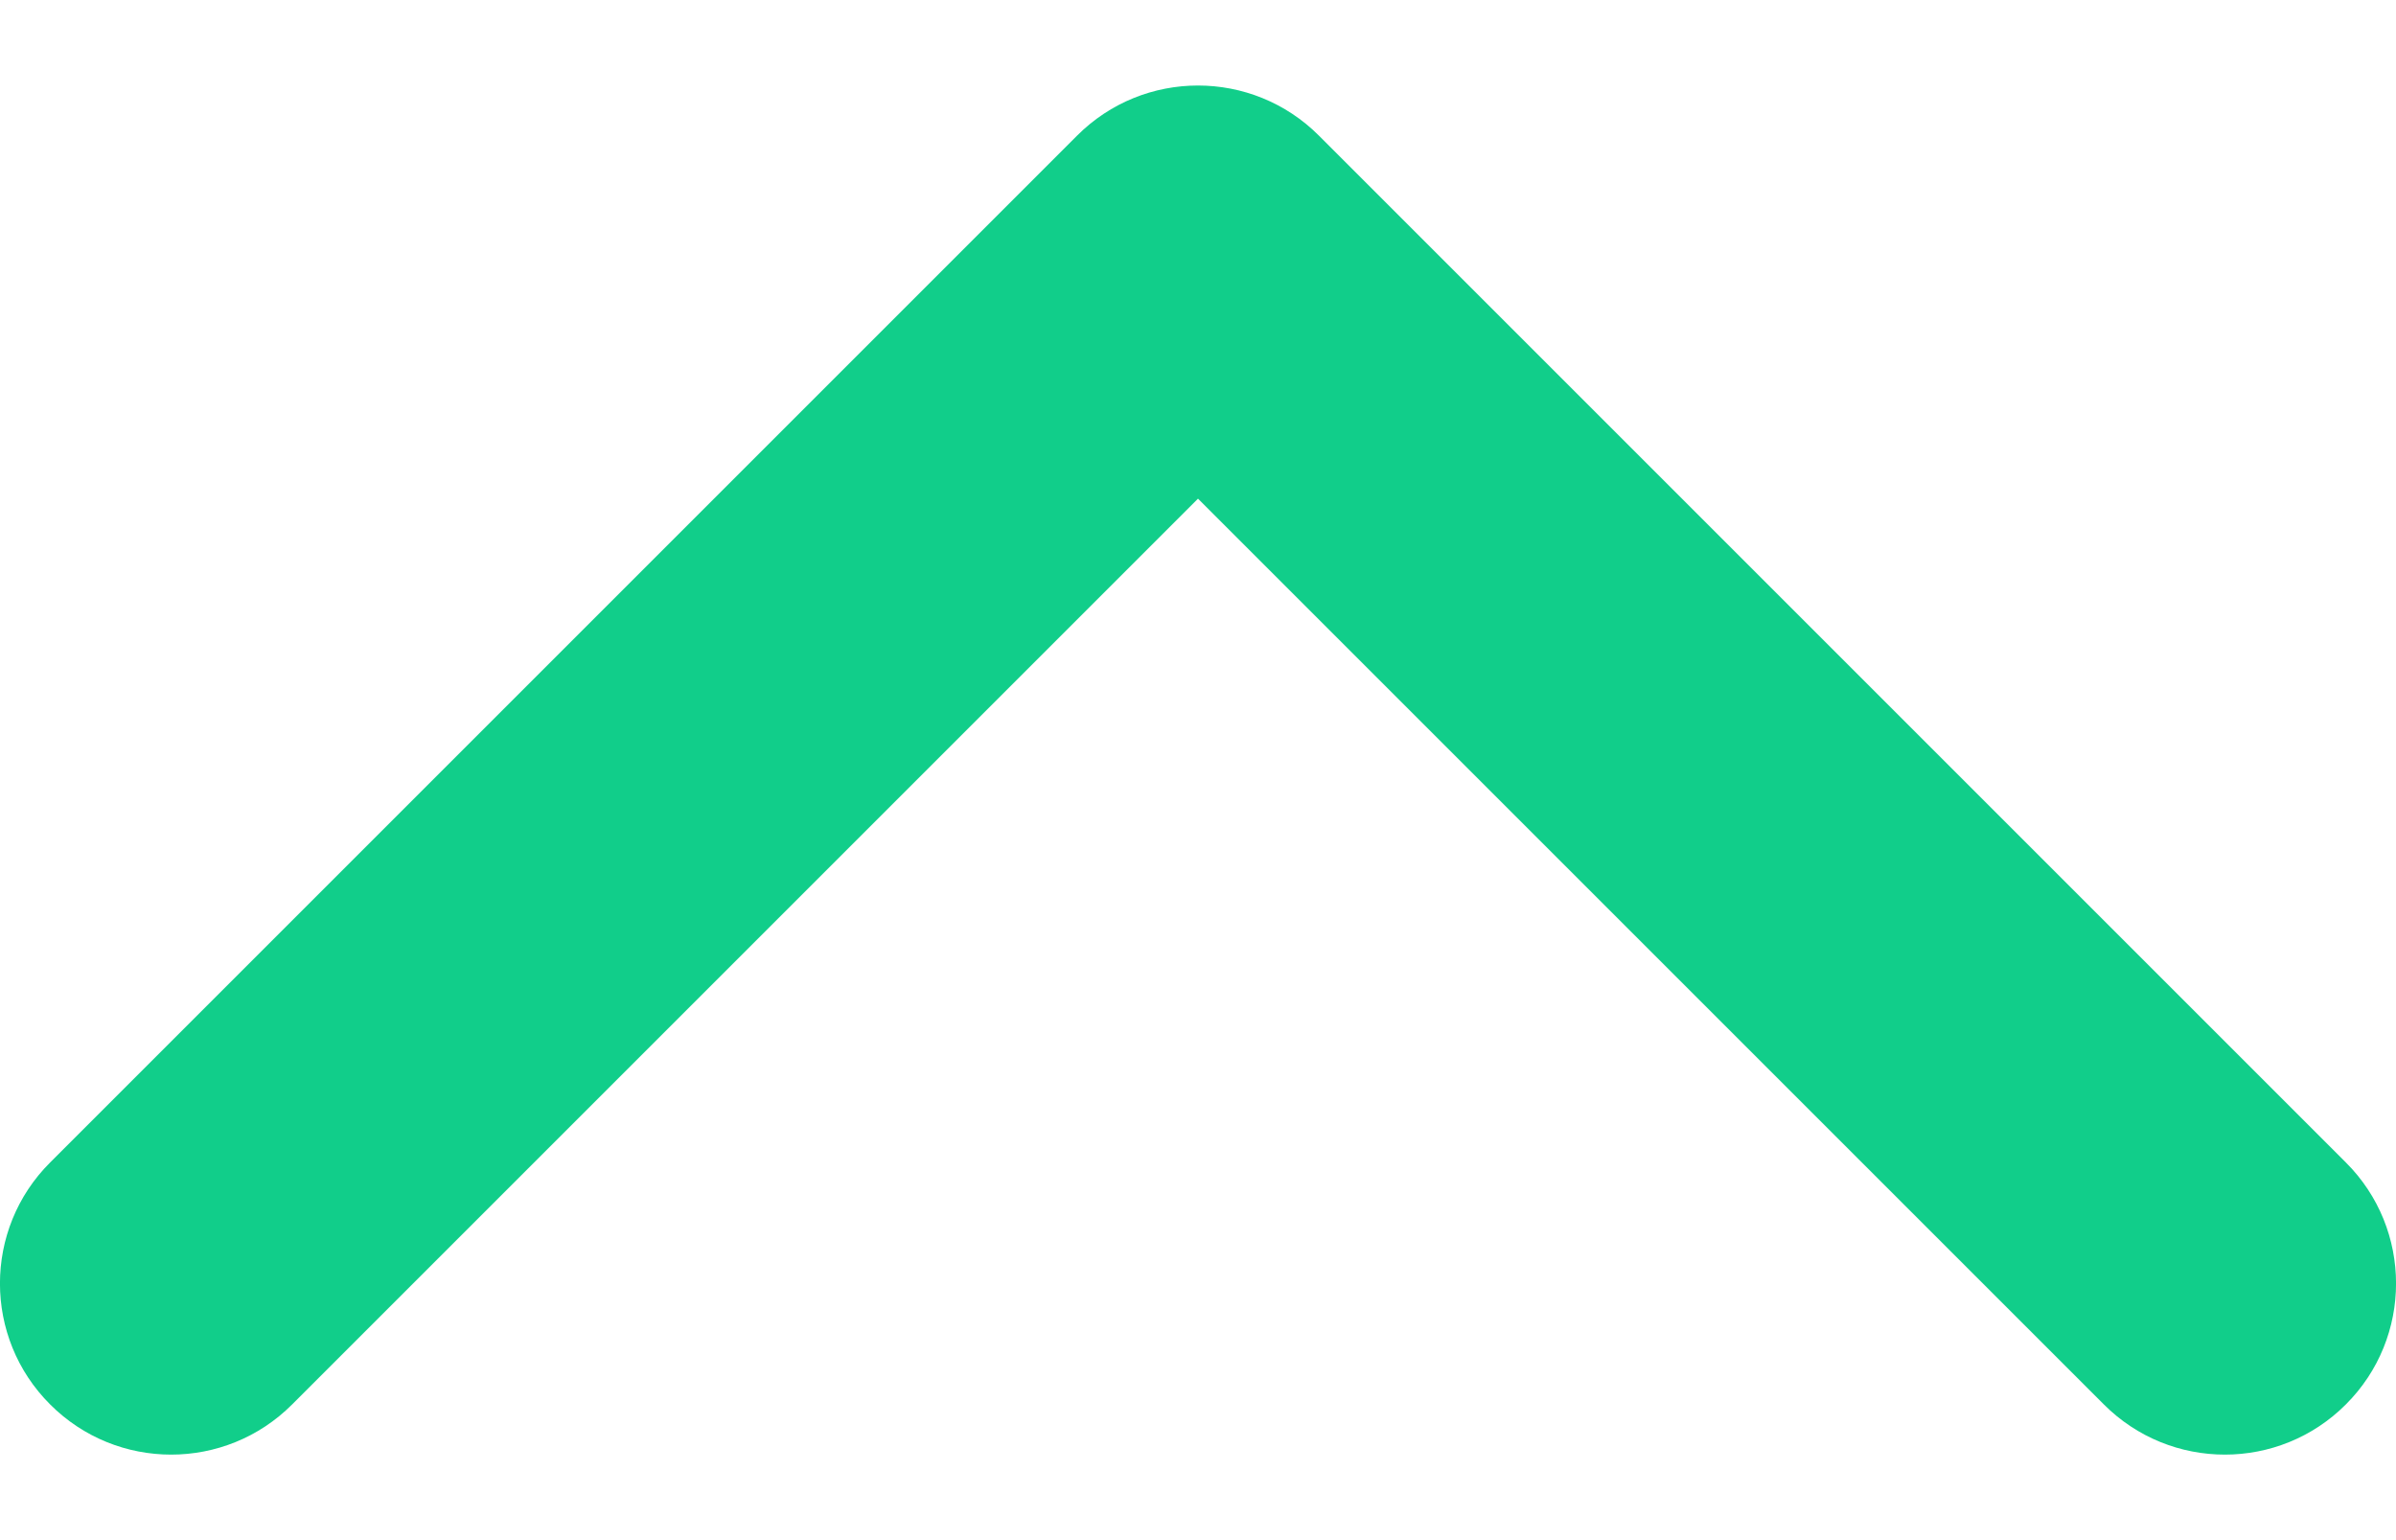 <svg width="14" height="9" viewBox="0 0 14 9" fill="none" xmlns="http://www.w3.org/2000/svg">
<path d="M0.293 8.207C0.683 8.598 1.317 8.598 1.707 8.207L7 2.914L12.293 8.207C12.683 8.598 13.317 8.598 13.707 8.207C14.098 7.817 14.098 7.183 13.707 6.793L7.707 0.793C7.317 0.402 6.683 0.402 6.293 0.793L0.293 6.793C-0.098 7.183 -0.098 7.817 0.293 8.207Z" fill="#11CE8A"/>
</svg>
